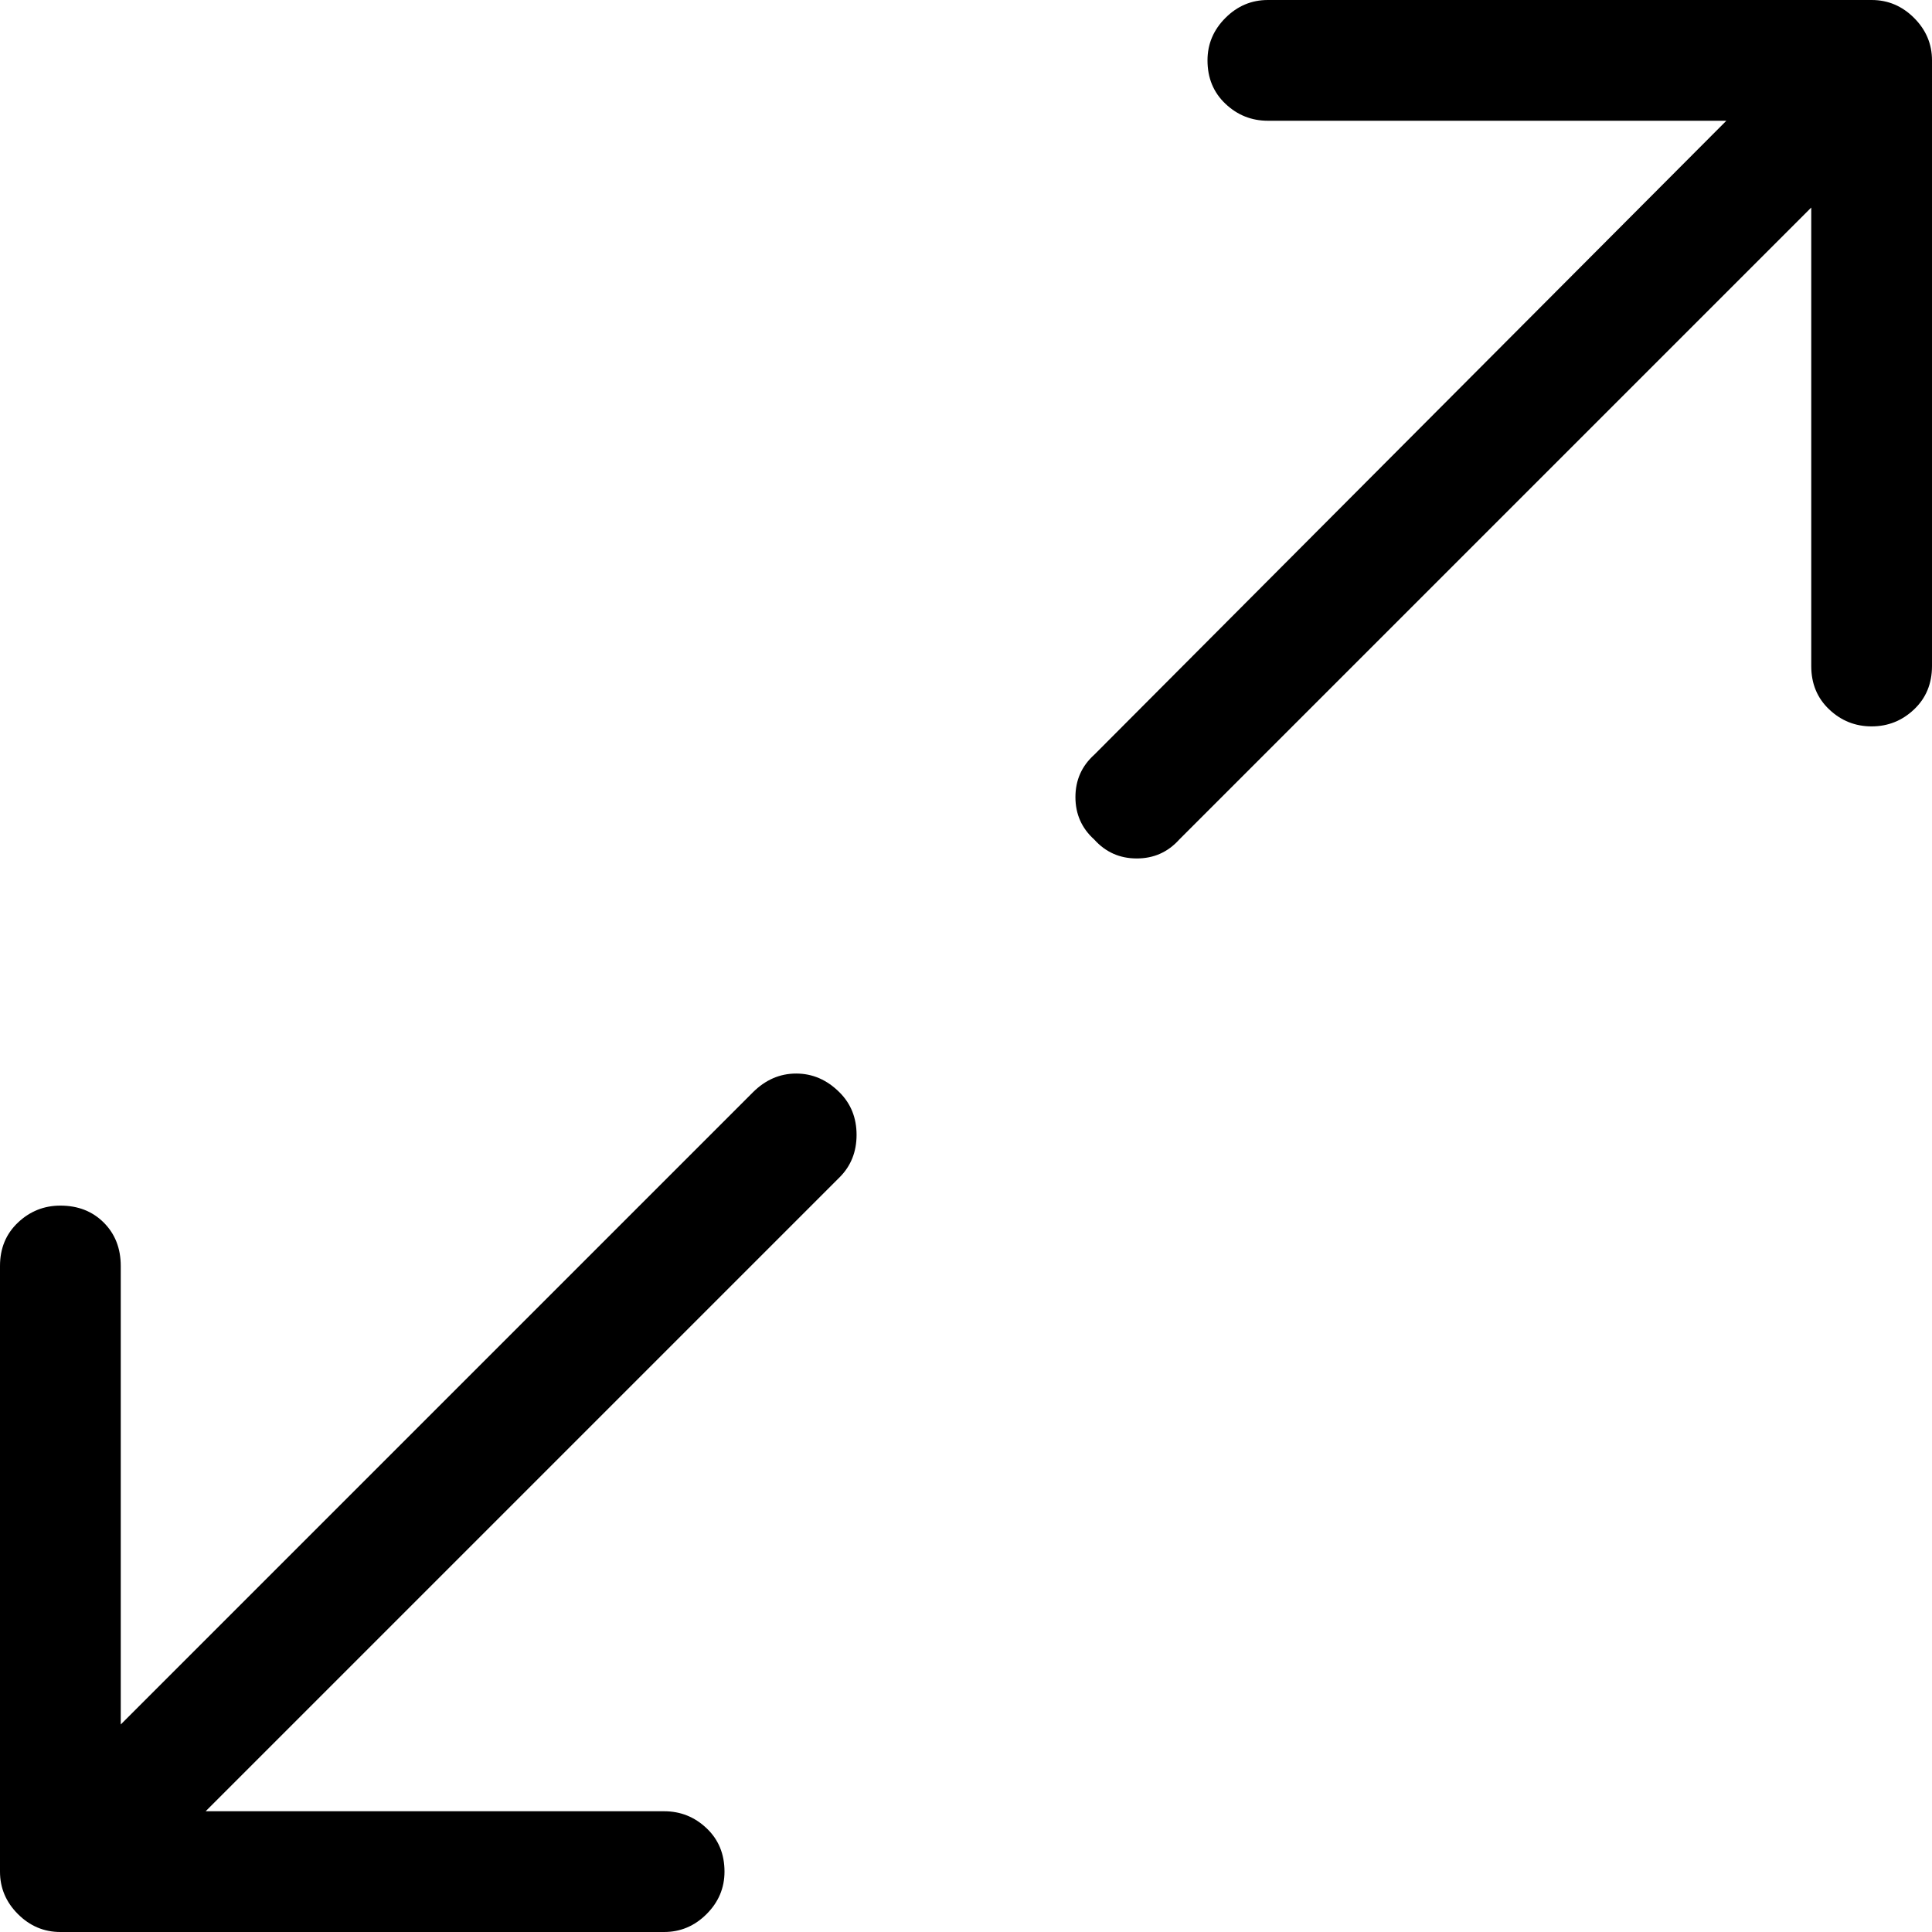 <svg xmlns="http://www.w3.org/2000/svg" viewBox="0 0 1024 1024"><path d="M445 579q-10-10-23-10t-23 10L64 914V671q0-14-9-23t-23-9q-13 0-22.5 9T0 671v321q0 13 9.5 22.5T32 1024h320q13 0 22.5-9.5T384 992q0-14-9.5-23t-22.5-9H109l336-336q9-9 9-22.5t-9-22.5zm135-134q9 10 22.5 10t22.5-10l335-335v243q0 14 9.5 23t22.5 9 22.5-9 9.5-23V32q0-13-9.5-22.5T992 0H672q-13 0-22.5 9.5T640 32q0 14 9.5 23t22.5 9h243L580 400q-10 9-10 22.5t10 22.5z"/></svg>